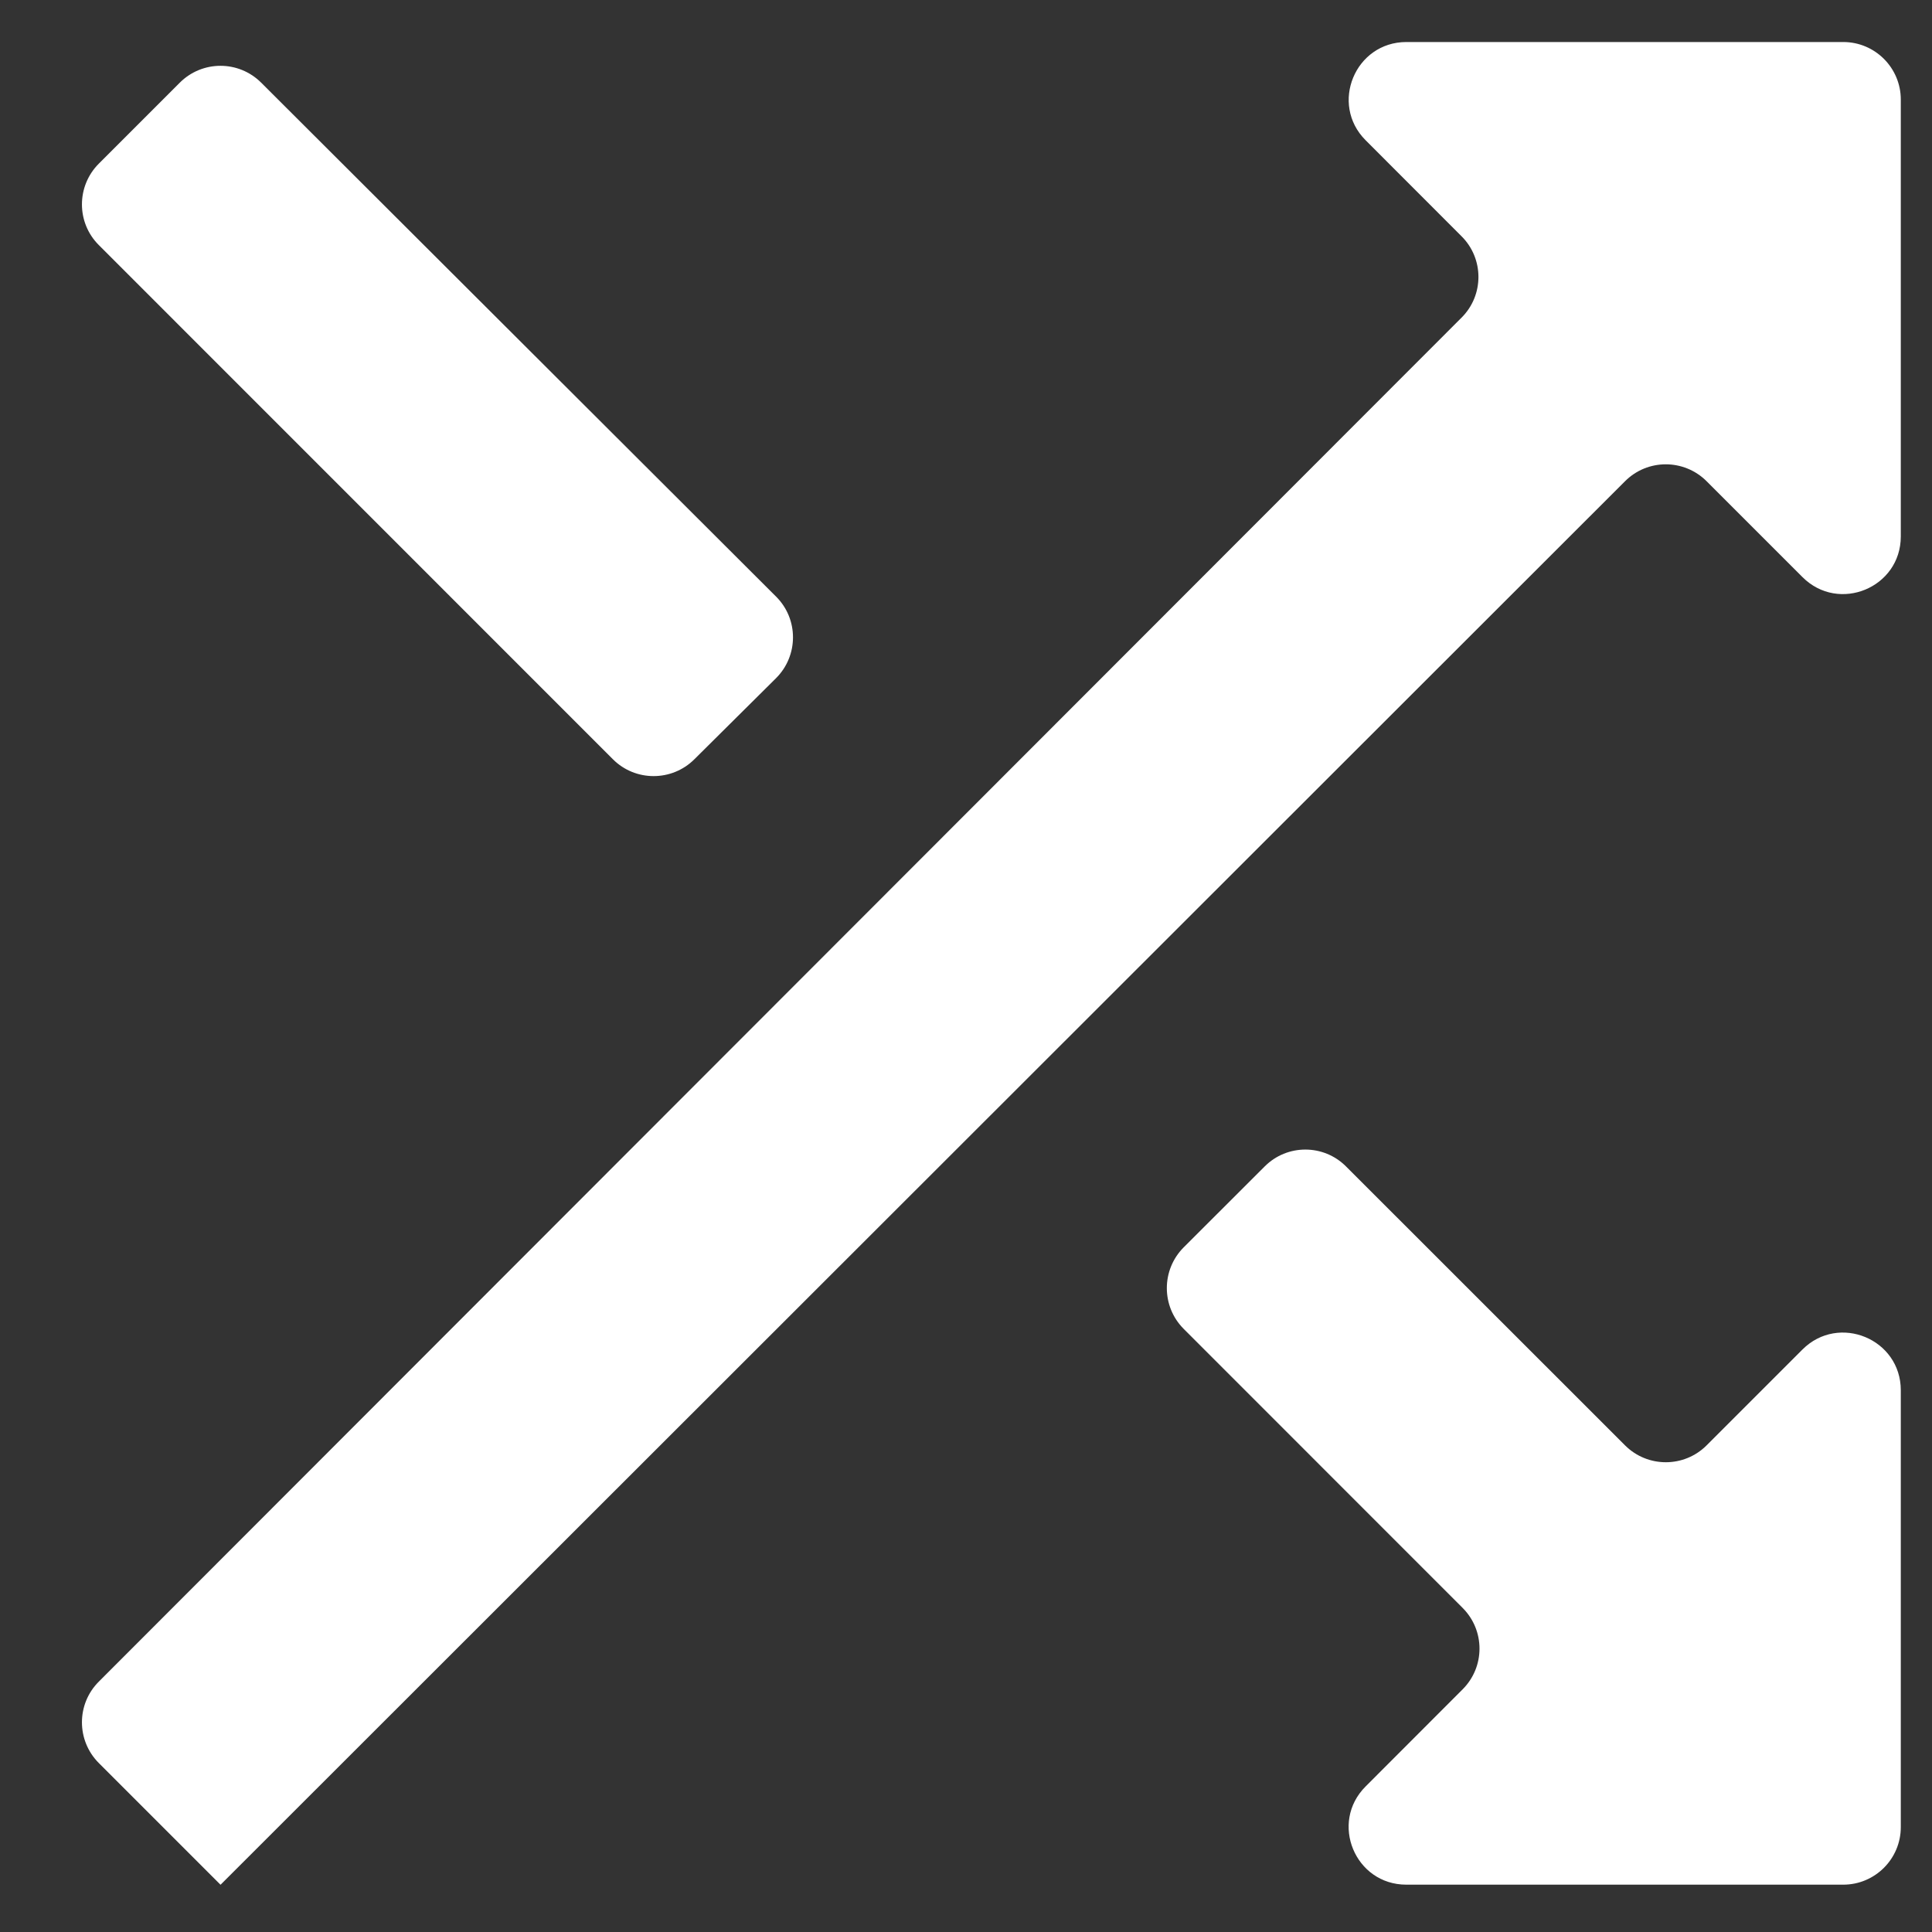 <svg width="20" height="20" viewBox="0 0 20 20" fill="none" xmlns="http://www.w3.org/2000/svg">
<rect x="0" y="0" width="20" height="20" fill="#333333" stroke="none"/>
<path d="M19.677 18.914C19.677 19.243 19.41 19.51 19.081 19.51H14.558C14.027 19.51 13.761 18.868 14.137 18.493L15.141 17.488C15.374 17.255 15.374 16.878 15.141 16.645L12.253 13.756C12.021 13.523 12.021 13.146 12.253 12.913L13.092 12.075C13.324 11.842 13.702 11.842 13.934 12.075L16.823 14.963C17.056 15.195 17.433 15.195 17.666 14.963L18.659 13.97C19.035 13.595 19.677 13.861 19.677 14.392V18.914ZM2.283 19.51C2.283 19.51 2.282 19.51 2.282 19.51L1.023 18.251C0.79 18.018 0.79 17.64 1.023 17.408L15.13 3.288C15.363 3.056 15.363 2.678 15.13 2.446L14.137 1.452C13.762 1.077 14.028 0.435 14.559 0.435H19.081C19.41 0.435 19.677 0.702 19.677 1.031V5.553C19.677 6.084 19.035 6.35 18.659 5.974L17.666 4.981C17.433 4.749 17.056 4.748 16.823 4.981L2.284 19.51C2.284 19.51 2.283 19.51 2.283 19.51V19.51ZM7.187 7.861C6.954 8.092 6.577 8.092 6.345 7.86L1.023 2.537C0.79 2.305 0.79 1.927 1.023 1.694L1.861 0.856C2.094 0.623 2.471 0.623 2.704 0.856L8.034 6.176C8.268 6.409 8.267 6.788 8.033 7.021L7.187 7.861Z" fill="white"/>
</svg>
